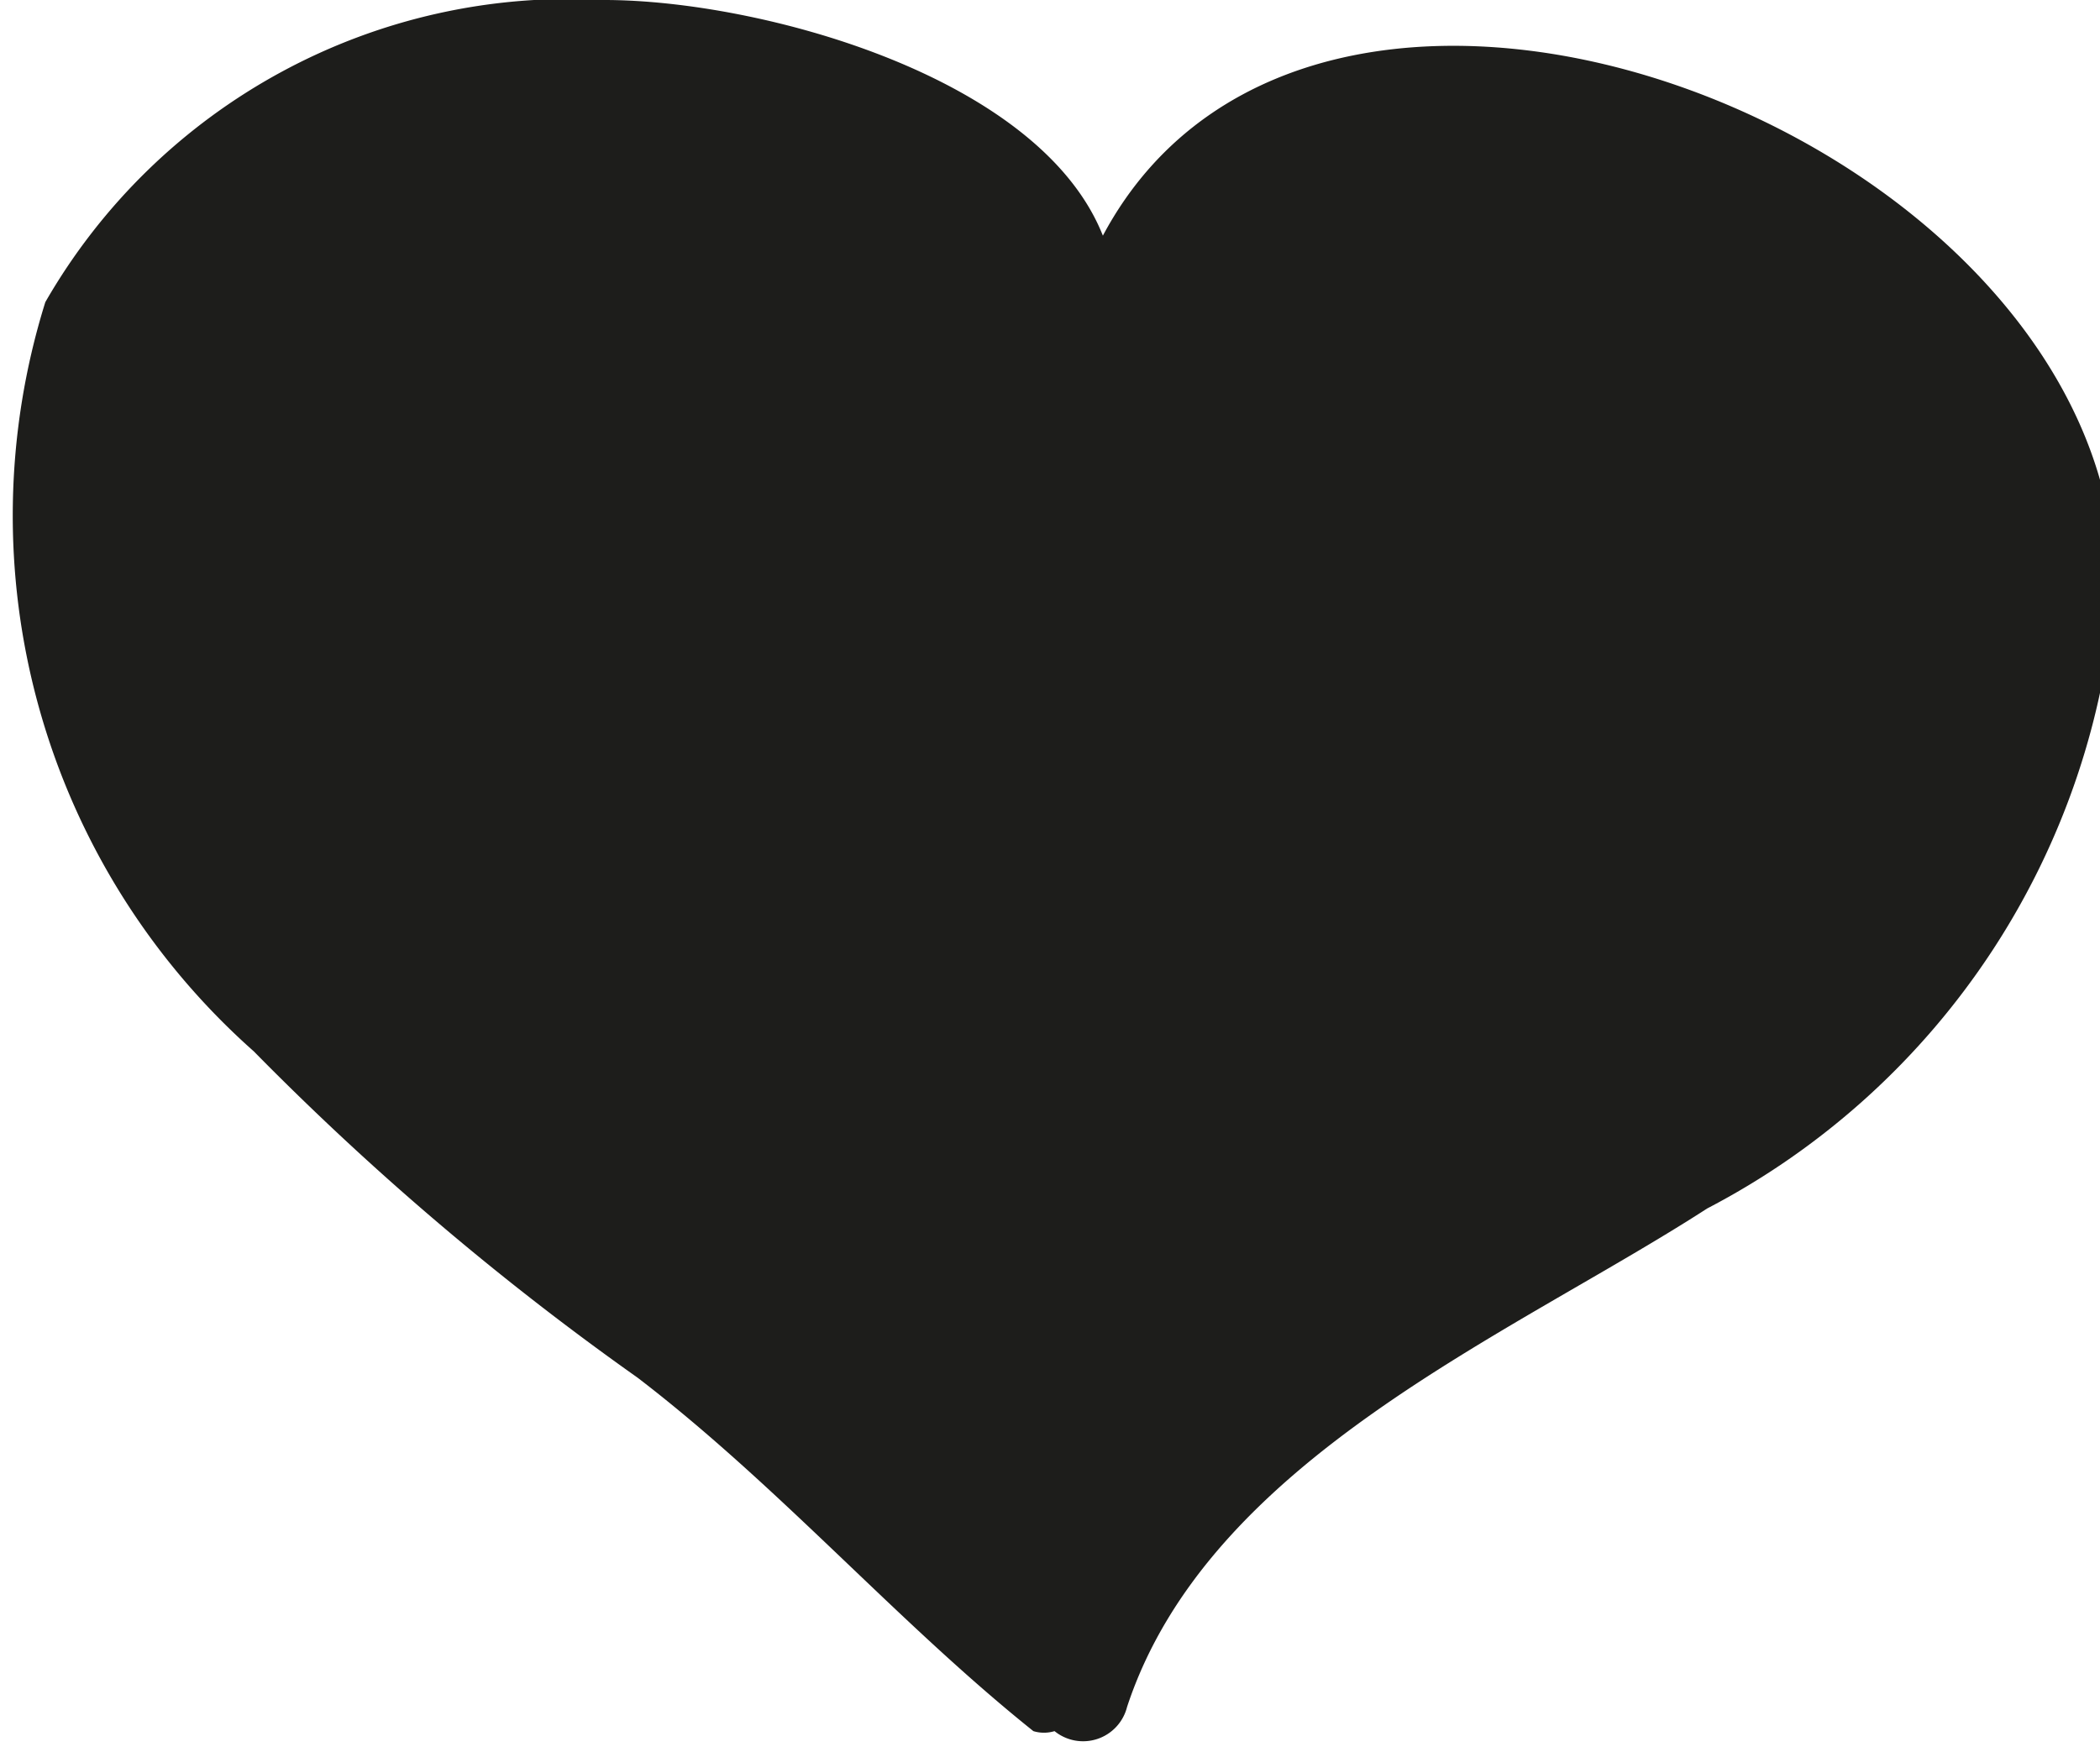 <svg xmlns="http://www.w3.org/2000/svg" viewBox="0 0 6.95 5.8"><defs><style>.cls-1{fill:#1d1d1b;}</style></defs><title>heart</title><g id="Layer_2" data-name="Layer 2"><g id="Icons"><path class="cls-1" d="M3.65.78C3.44.25,2.51,0,2,0A2,2,0,0,0,.15,1,2.37,2.37,0,0,0,.84,3.48,9.36,9.36,0,0,0,2.11,4.56c.47.36.86.81,1.31,1.17a.12.12,0,0,0,.07,0,.15.15,0,0,0,.24-.08C4,4.83,5,4.42,5.65,4A2.52,2.52,0,0,0,7,1.94C7,.46,4.37-.57,3.65.78Z"/></g></g></svg>